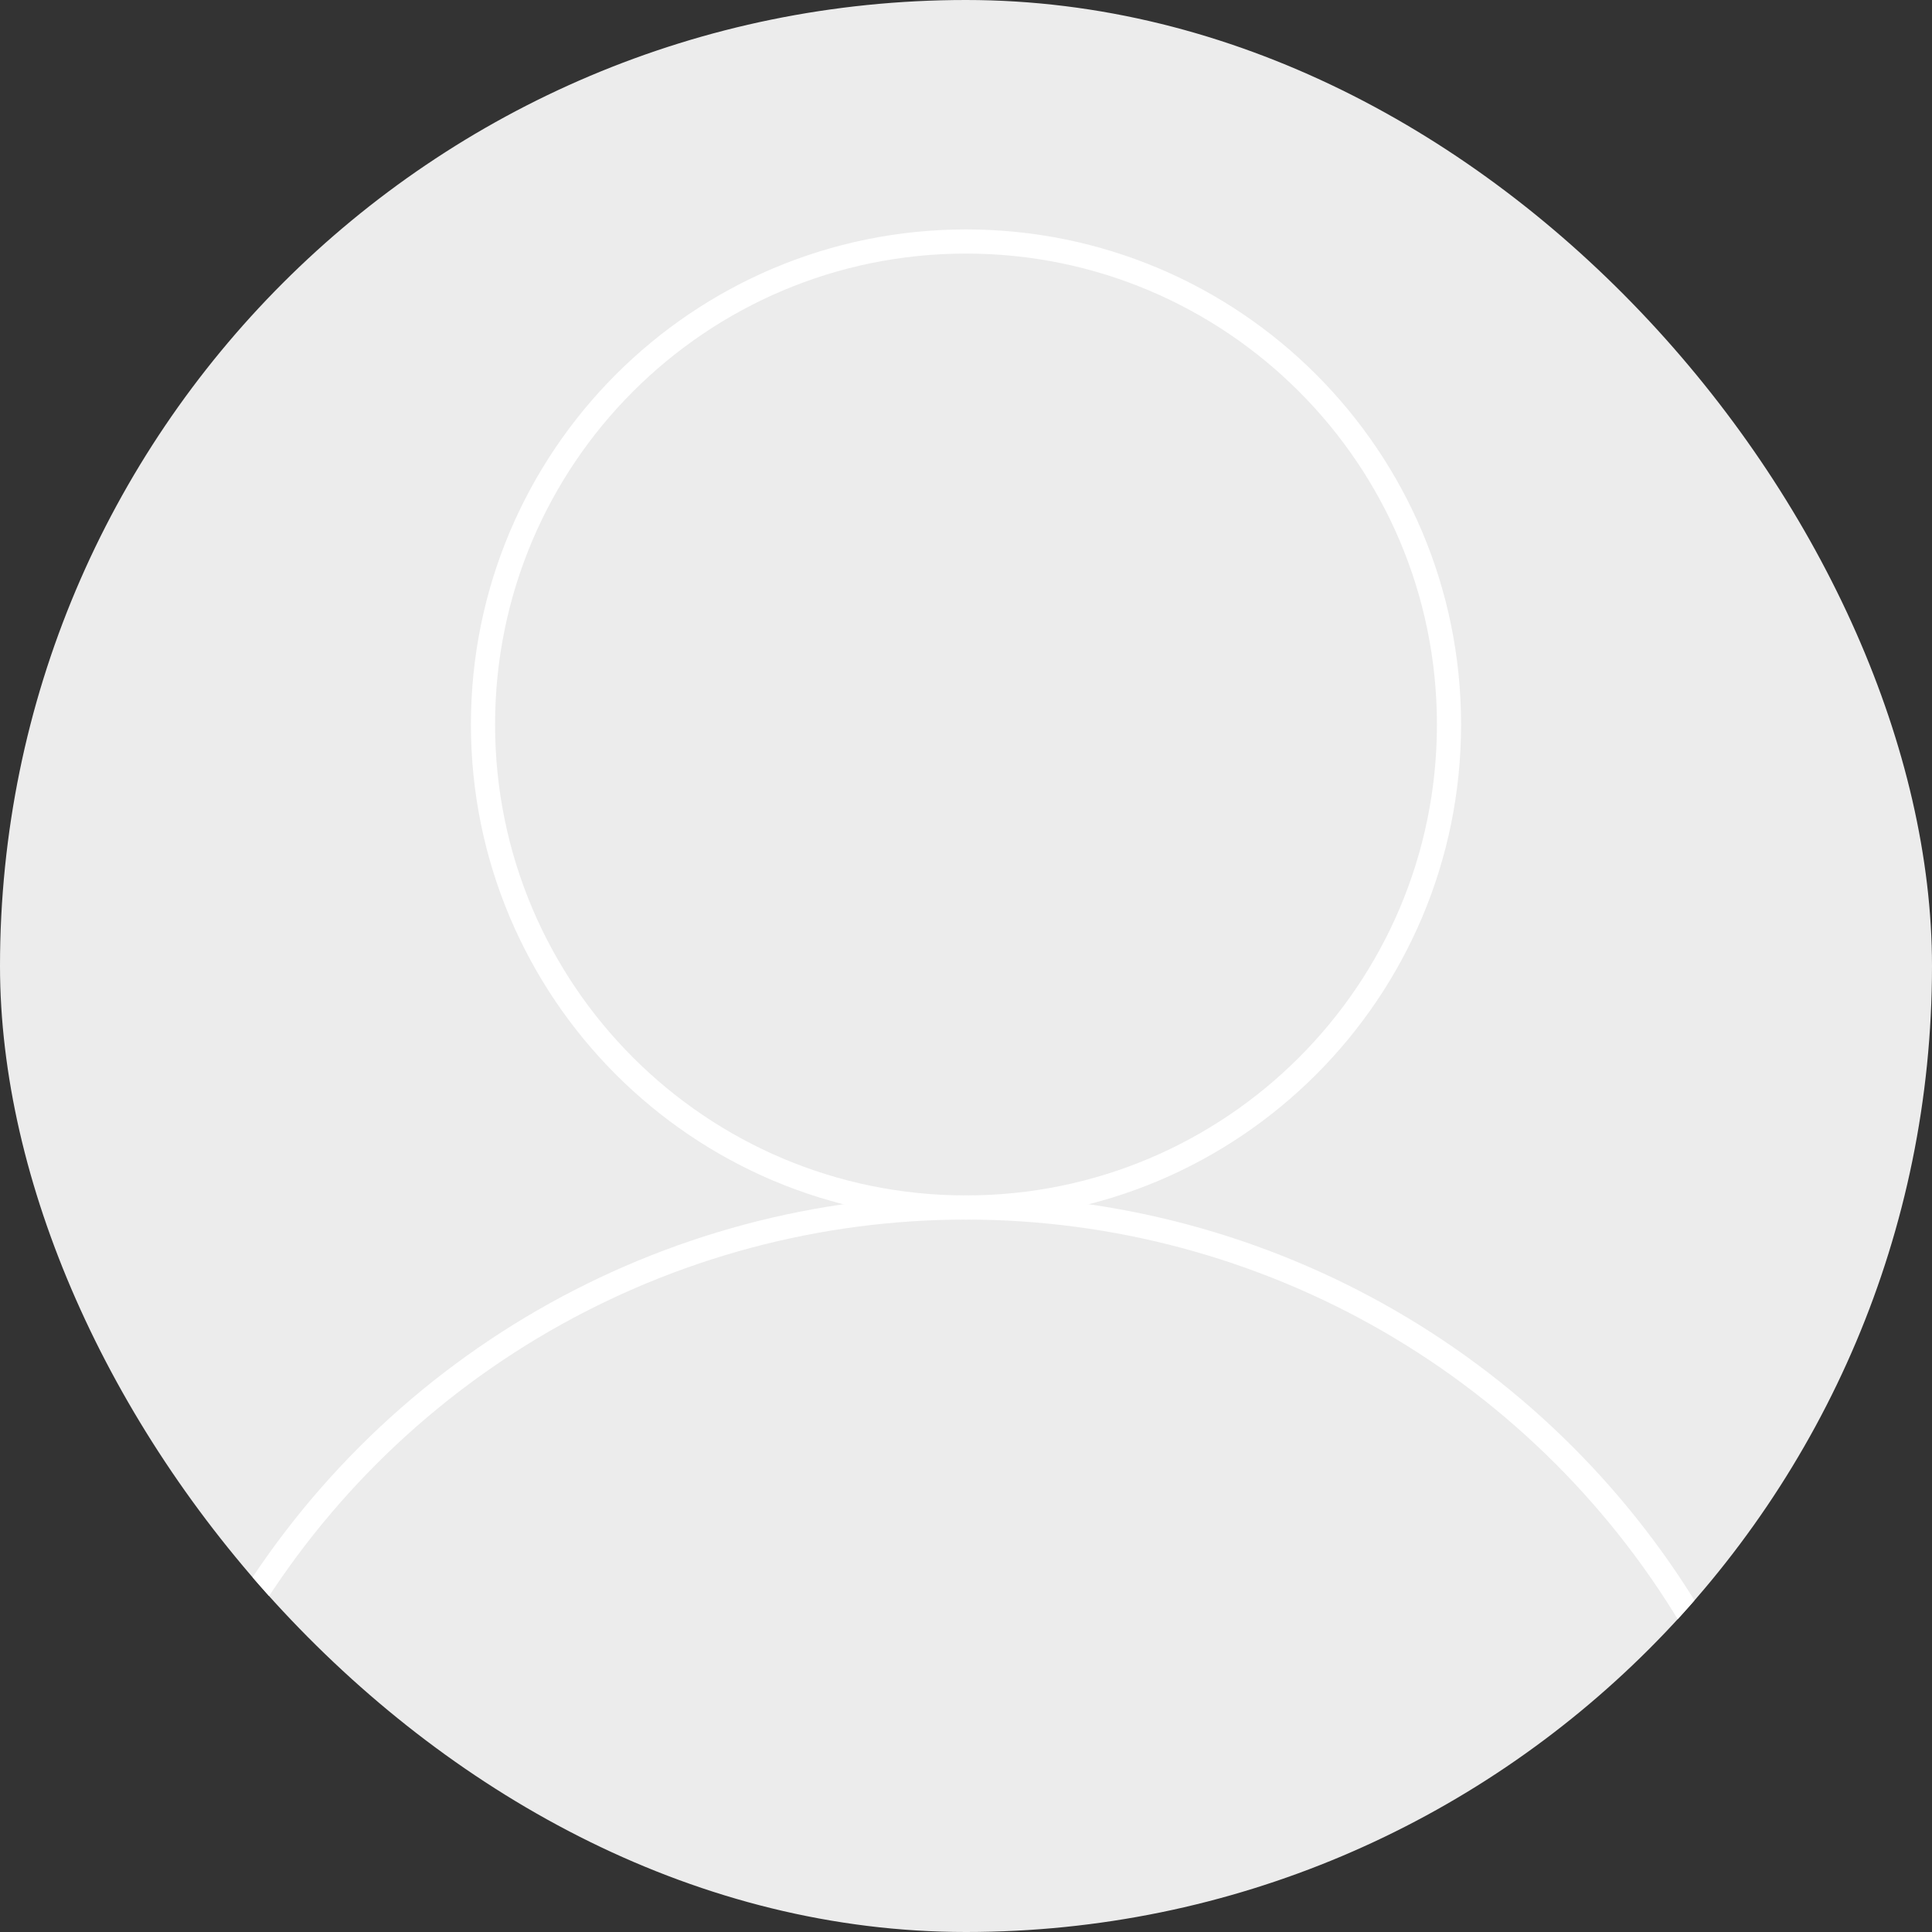 <svg width="80" height="80" viewBox="0 0 80 80" fill="none" xmlns="http://www.w3.org/2000/svg">
<rect x="0" y="0" width="80" height="80" fill="#333333" stroke="none"/>
<g clip-path="url(#clip0_1412_42558)">
<rect width="80" height="80" rx="40" fill="#ECECEC"/>
<path d="M40 50C51.046 50 60 41.046 60 30C60 18.954 51.046 10 40 10C28.954 10 20 18.954 20 30C20 41.046 28.954 50 40 50Z" stroke="white" stroke-miterlimit="10"/>
<path d="M9.688 67.497C12.761 62.177 17.181 57.759 22.502 54.688C27.824 51.617 33.86 50 40.004 50C46.148 50 52.184 51.617 57.505 54.688C62.827 57.76 67.246 62.178 70.32 67.498" stroke="white" stroke-linecap="round" stroke-linejoin="round"/>
</g>
<defs>
<clipPath id="clip0_1412_42558">
<rect width="80" height="80" rx="40" fill="white"/>
</clipPath>
</defs>
</svg>

